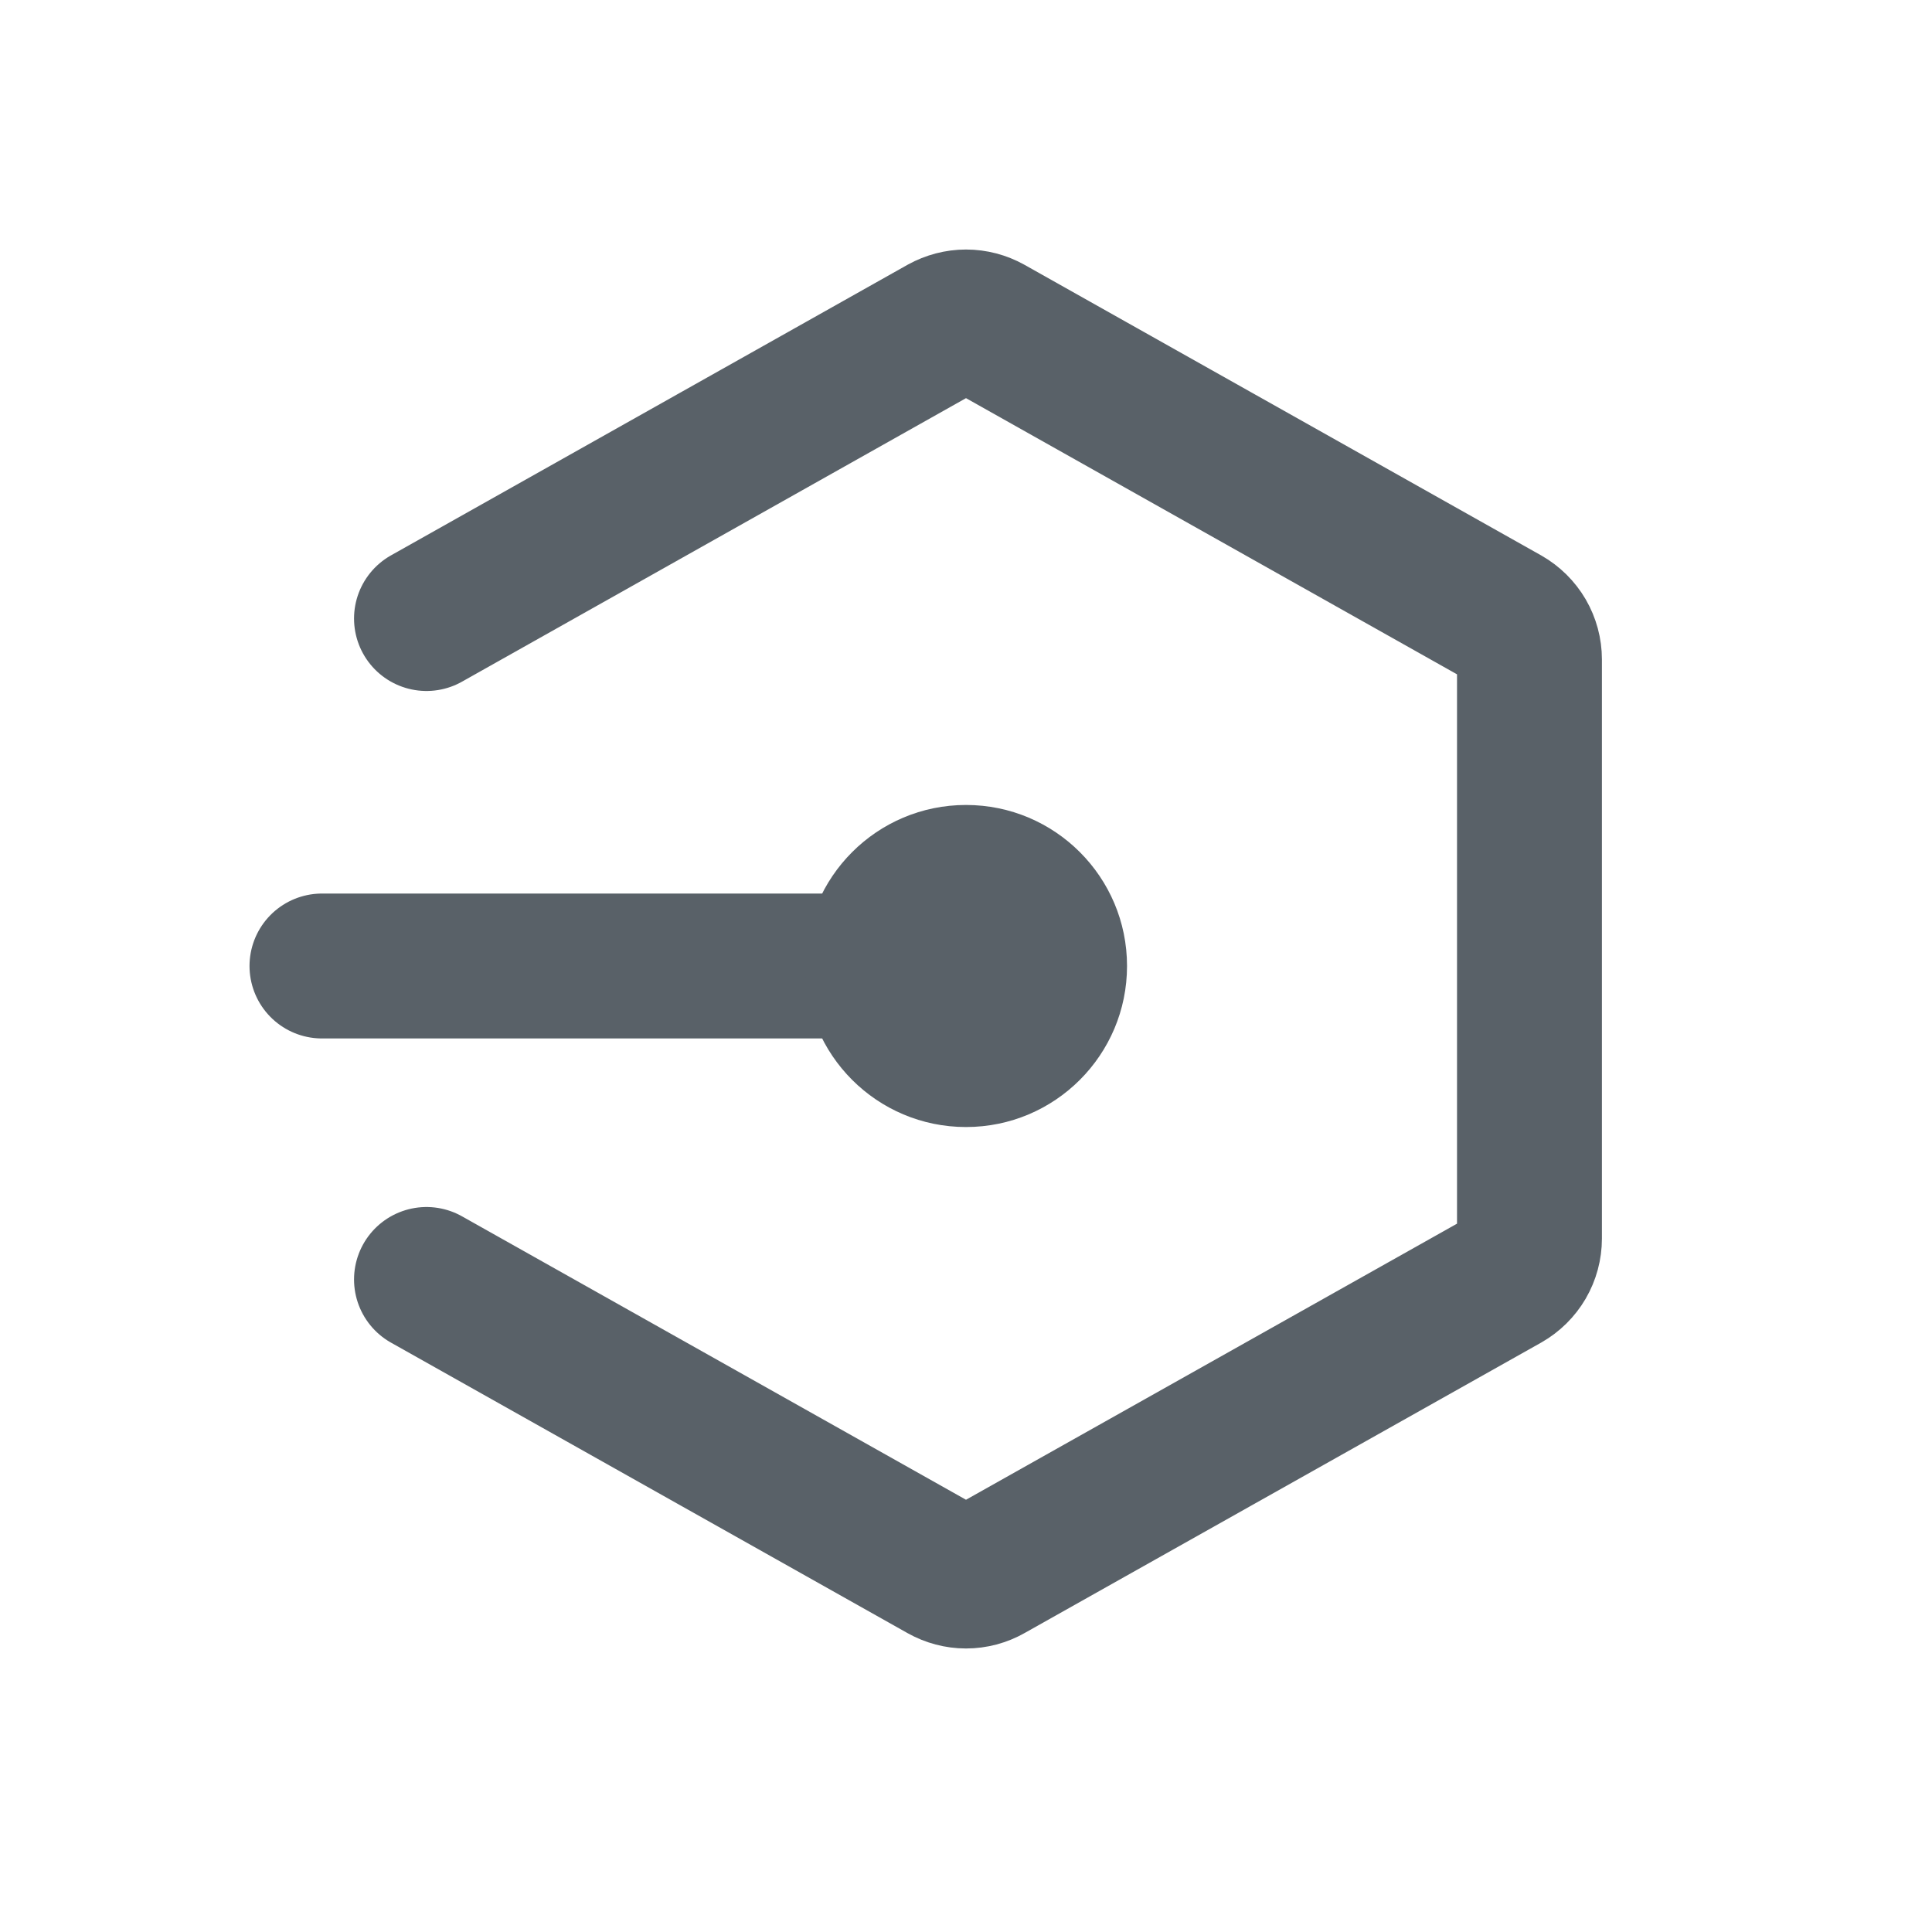 <svg width="20" height="20" viewBox="0 0 20 20" fill="none" xmlns="http://www.w3.org/2000/svg">
<path d="M10 10H3.333" stroke="#596168" stroke-width="1.5" stroke-linecap="round" stroke-linejoin="round"/>
<circle cx="10" cy="10" r="1.667" fill="#596168"/>
<path d="M4.415 6.403L9.762 3.395C9.835 3.355 9.917 3.333 10 3.333C10.084 3.333 10.166 3.355 10.238 3.395L15.586 6.403C15.661 6.446 15.723 6.507 15.767 6.582C15.81 6.656 15.833 6.741 15.833 6.827V12.821C15.833 12.907 15.81 12.992 15.767 13.066C15.723 13.141 15.661 13.202 15.586 13.245L10.238 16.252C10.166 16.293 10.084 16.315 10 16.315C9.917 16.315 9.835 16.293 9.762 16.252L4.415 13.245" stroke="#596168" stroke-width="1.5" stroke-linecap="round" stroke-linejoin="round"/>
</svg>
